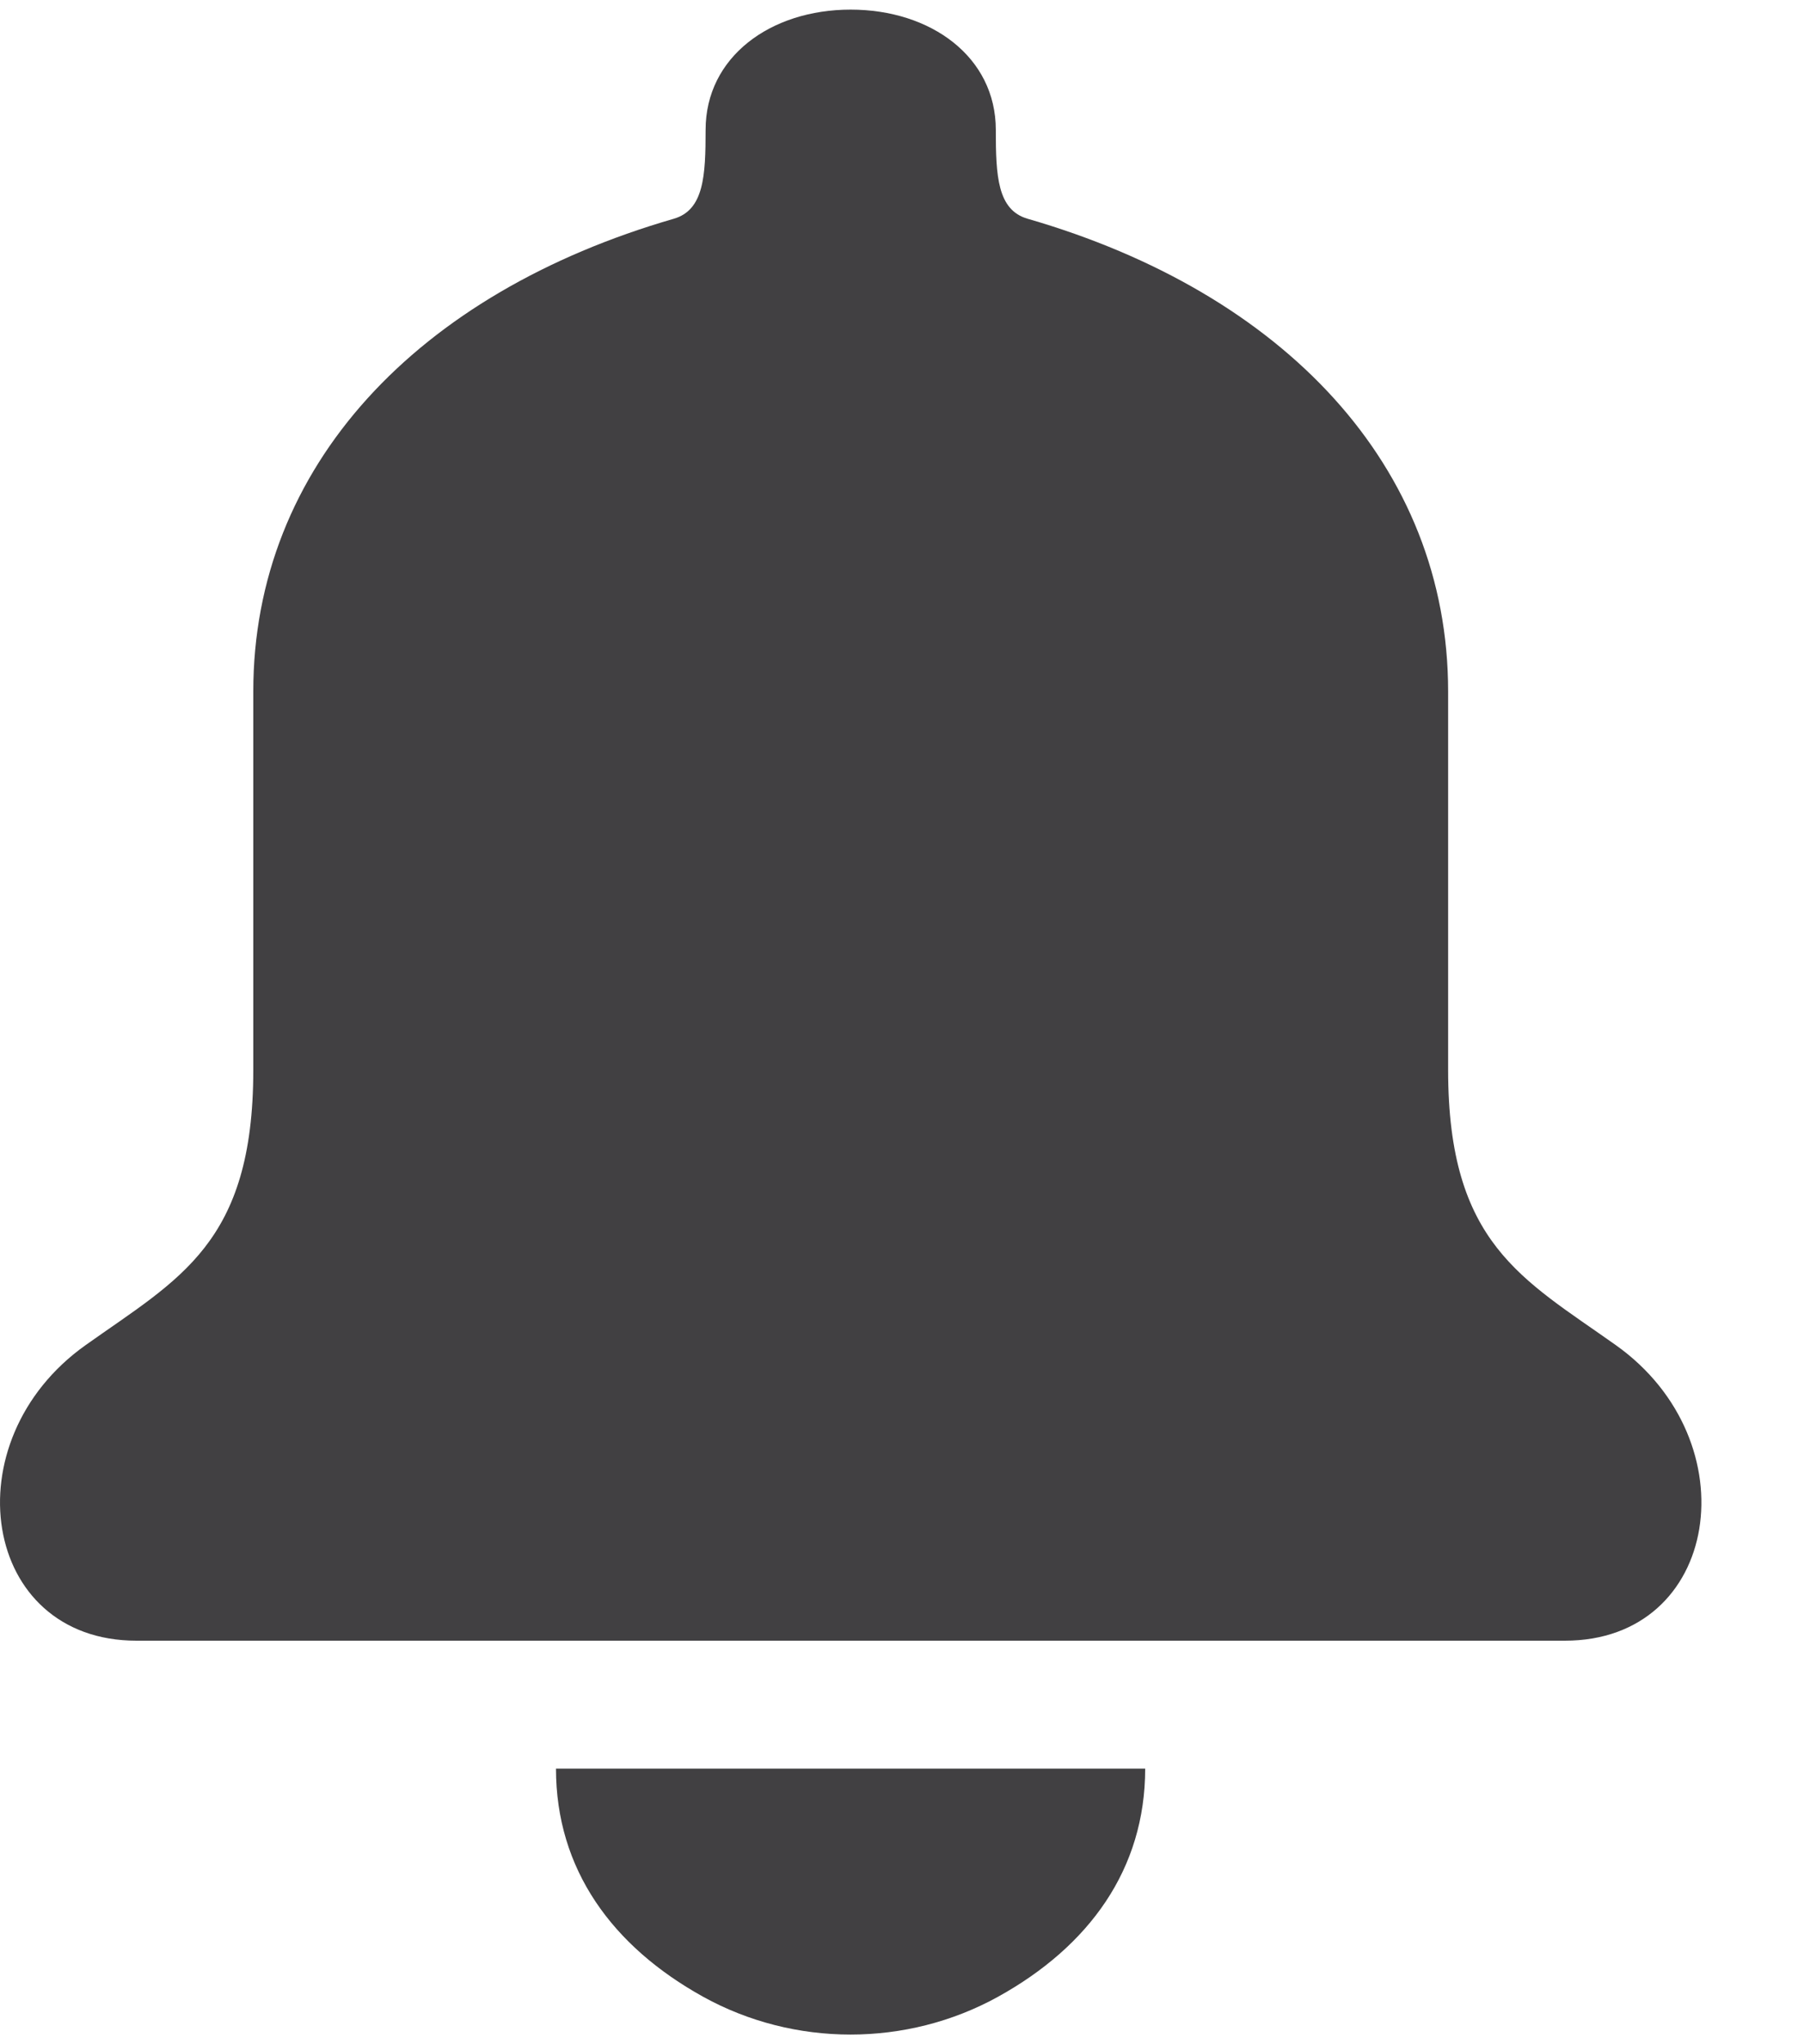 <svg width="15" height="17" viewBox="0 0 15 17" fill="none" xmlns="http://www.w3.org/2000/svg">
<path d="M9.522 14.708C9.522 15.545 9.056 16.186 8.297 16.606C7.539 17.024 6.605 17.024 5.848 16.606C5.09 16.186 4.623 15.545 4.623 14.708" fill="#414042"/>
<path d="M7.073 0.08C7.741 0.08 8.28 0.474 8.28 1.08C8.28 1.462 8.293 1.746 8.544 1.819C10.675 2.435 12.041 3.877 12.041 5.751V8.899C12.041 10.342 12.658 10.634 13.435 11.186C14.559 11.984 14.303 13.645 13.012 13.644H1.135C-0.156 13.645 -0.412 11.984 0.712 11.186C1.488 10.634 2.106 10.342 2.106 8.899V5.751C2.106 3.877 3.472 2.435 5.603 1.819C5.853 1.746 5.867 1.462 5.867 1.08C5.867 0.474 6.406 0.08 7.073 0.08Z" fill="#414042"/>
</svg>
